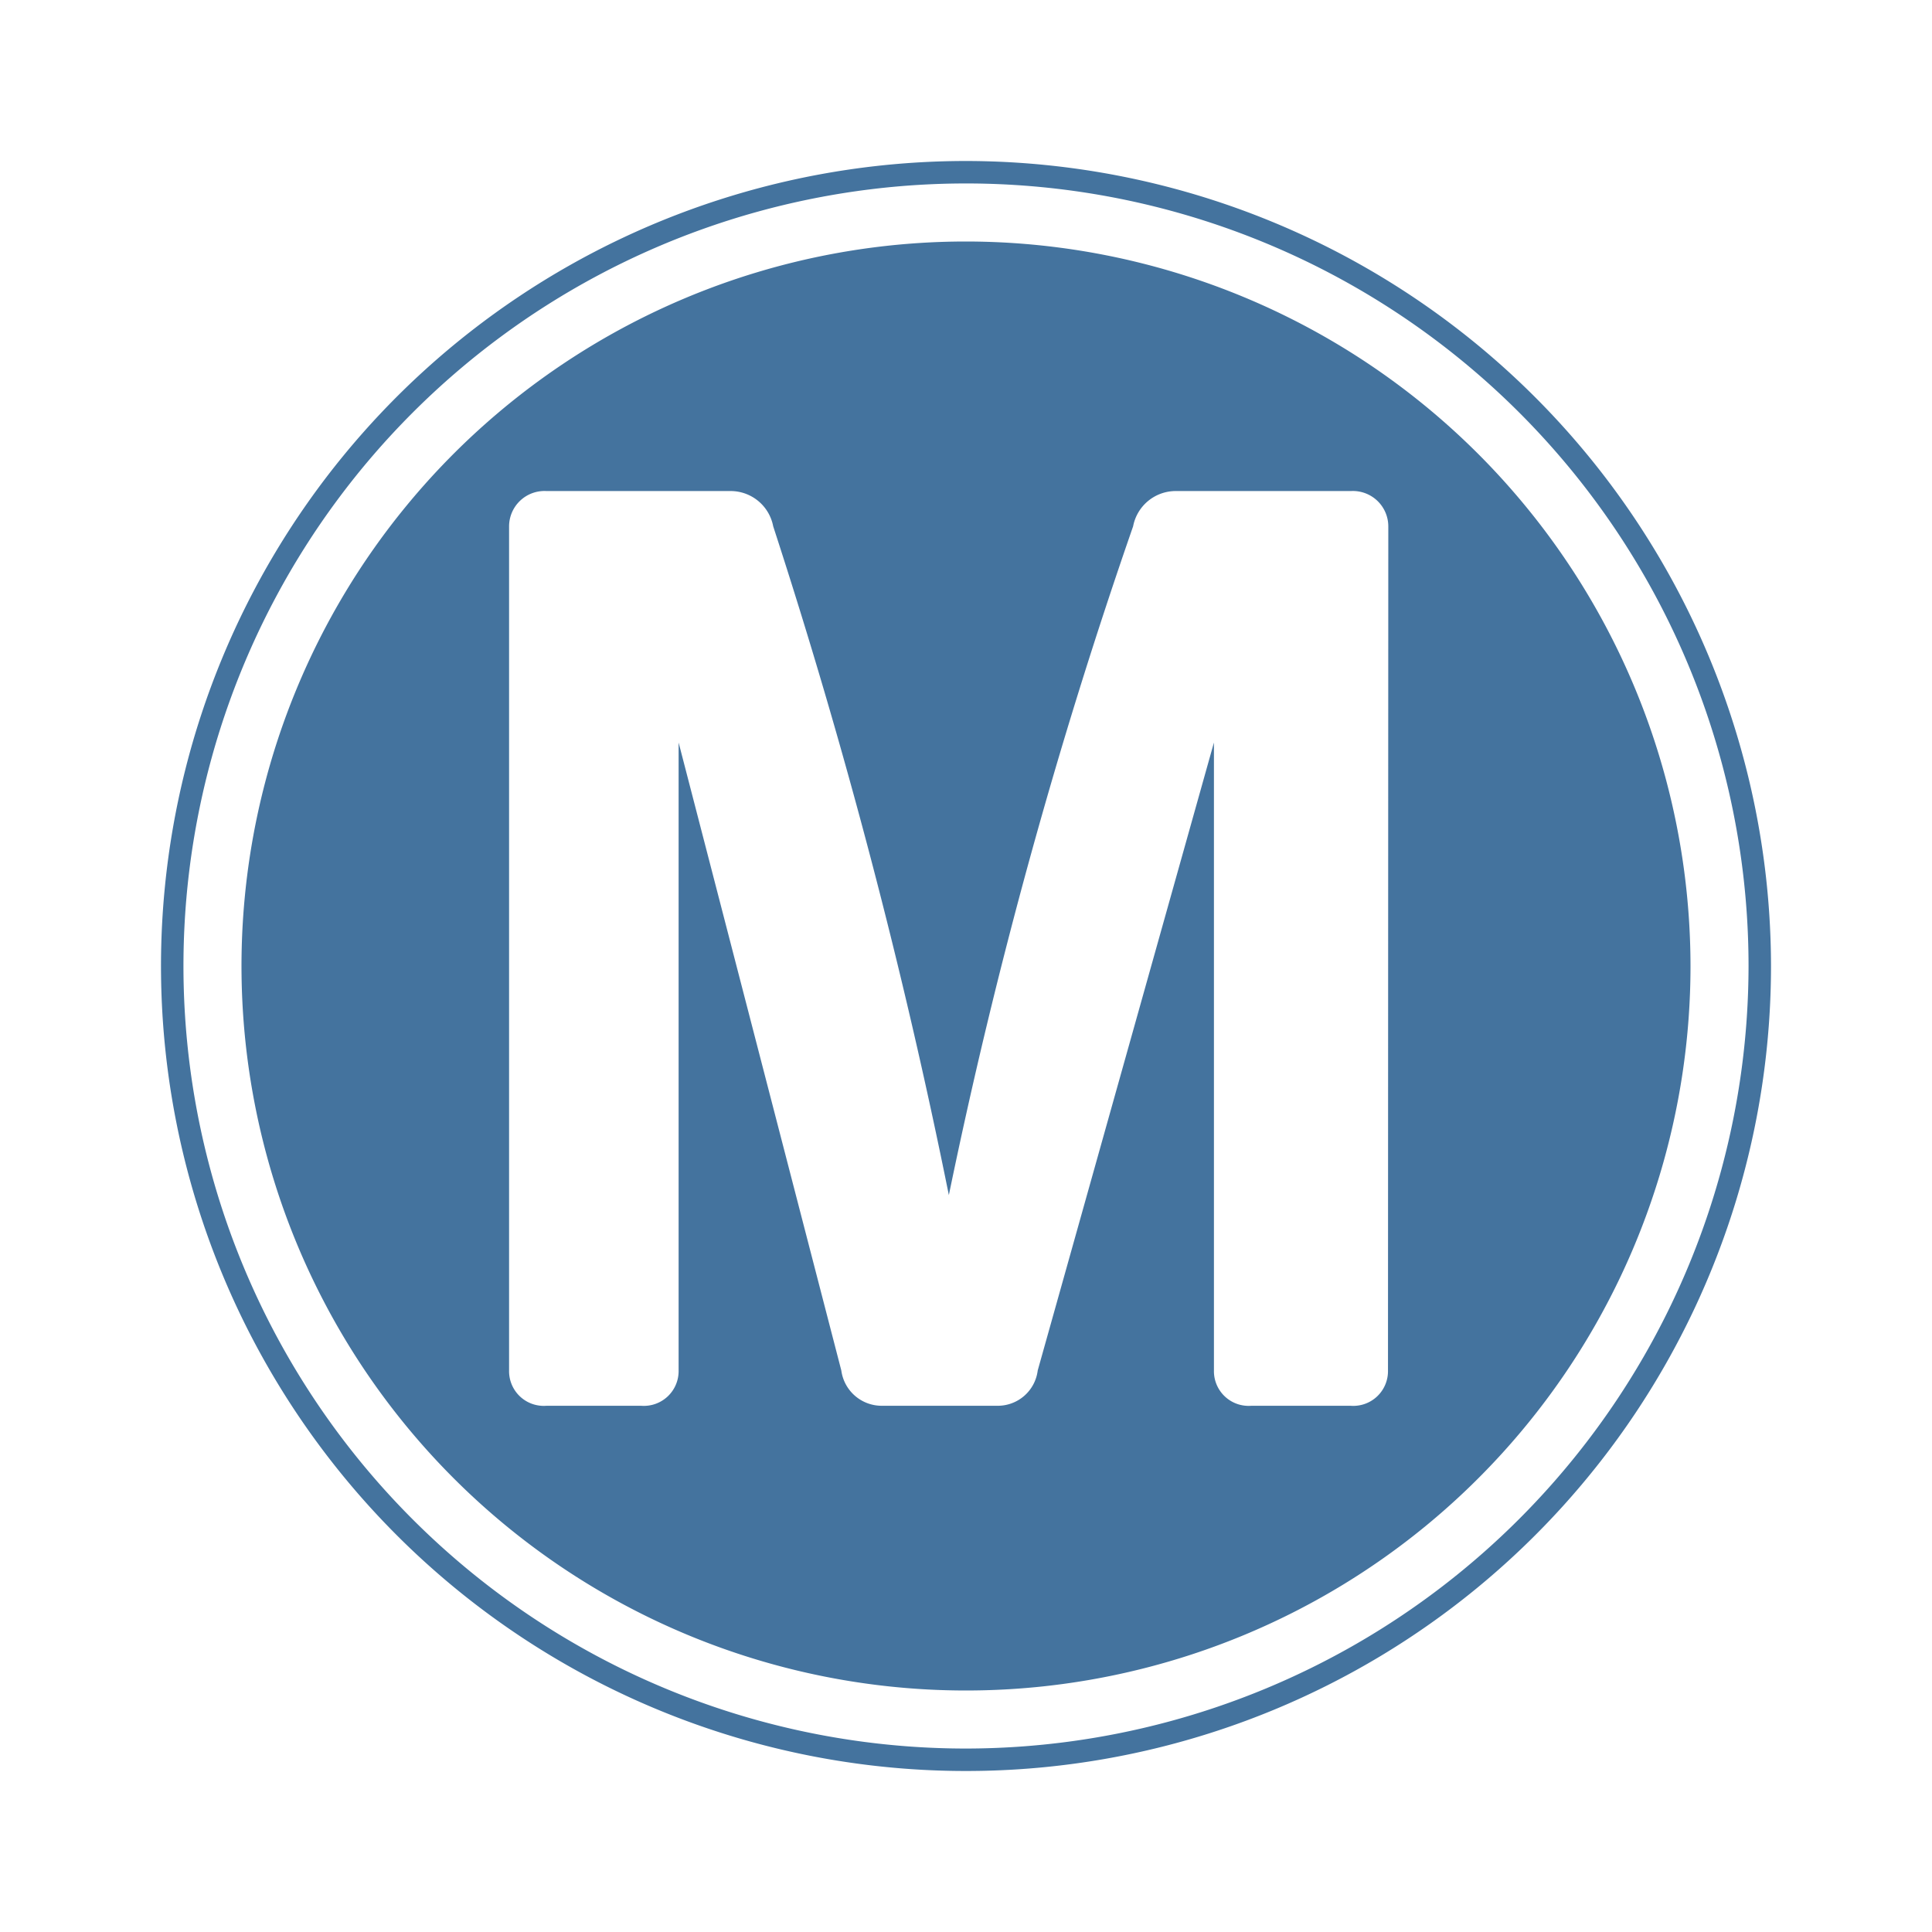 <?xml version="1.0" encoding="UTF-8"?>
<svg width="24px" fill="#44739e" height="24px" viewBox="0 0 24 24" version="1.1" xmlns="http://www.w3.org/2000/svg" xmlns:xlink="http://www.w3.org/1999/xlink">
            <path d="m 12,3 a 9,9 0 1 0 9,9 9.007,9.007 0 0 0 -9,-9 z m 5.242,14.024 a 0.431,0.431 0 0 1 -0.465,0.439 H 15.545 A 0.431,0.431 0 0 1 15.08,17.024 v -7.8 l -2.189,7.8 a 0.5,0.5 0 0 1 -0.5,0.439 h -1.44 a 0.506,0.506 0 0 1 -0.5,-0.439 L 8.43,9.224 v 7.8 A 0.432,0.432 0 0 1 7.964,17.463 H 6.789 A 0.431,0.431 0 0 1 6.324,17.024 V 6.539 A 0.44,0.44 0 0 1 6.789,6.1 h 2.3 a 0.539,0.539 0 0 1 0.516,0.438 74.173,74.173 0 0 1 2.182,8.308 65.736,65.736 0 0 1 2.289,-8.308 0.539,0.539 0 0 1 0.517,-0.438 h 2.188 a 0.44,0.44 0 0 1 0.465,0.438 z M 12,2 A 10,10 0 1 0 22,12 10.011,10.011 0 0 0 12,2 Z m 0,19.721 A 9.721,9.721 0 1 1 21.721,12 9.732,9.732 0 0 1 12,21.721 Z M 9.062,21.508 v 0 -10e-4 z"/>

</svg>